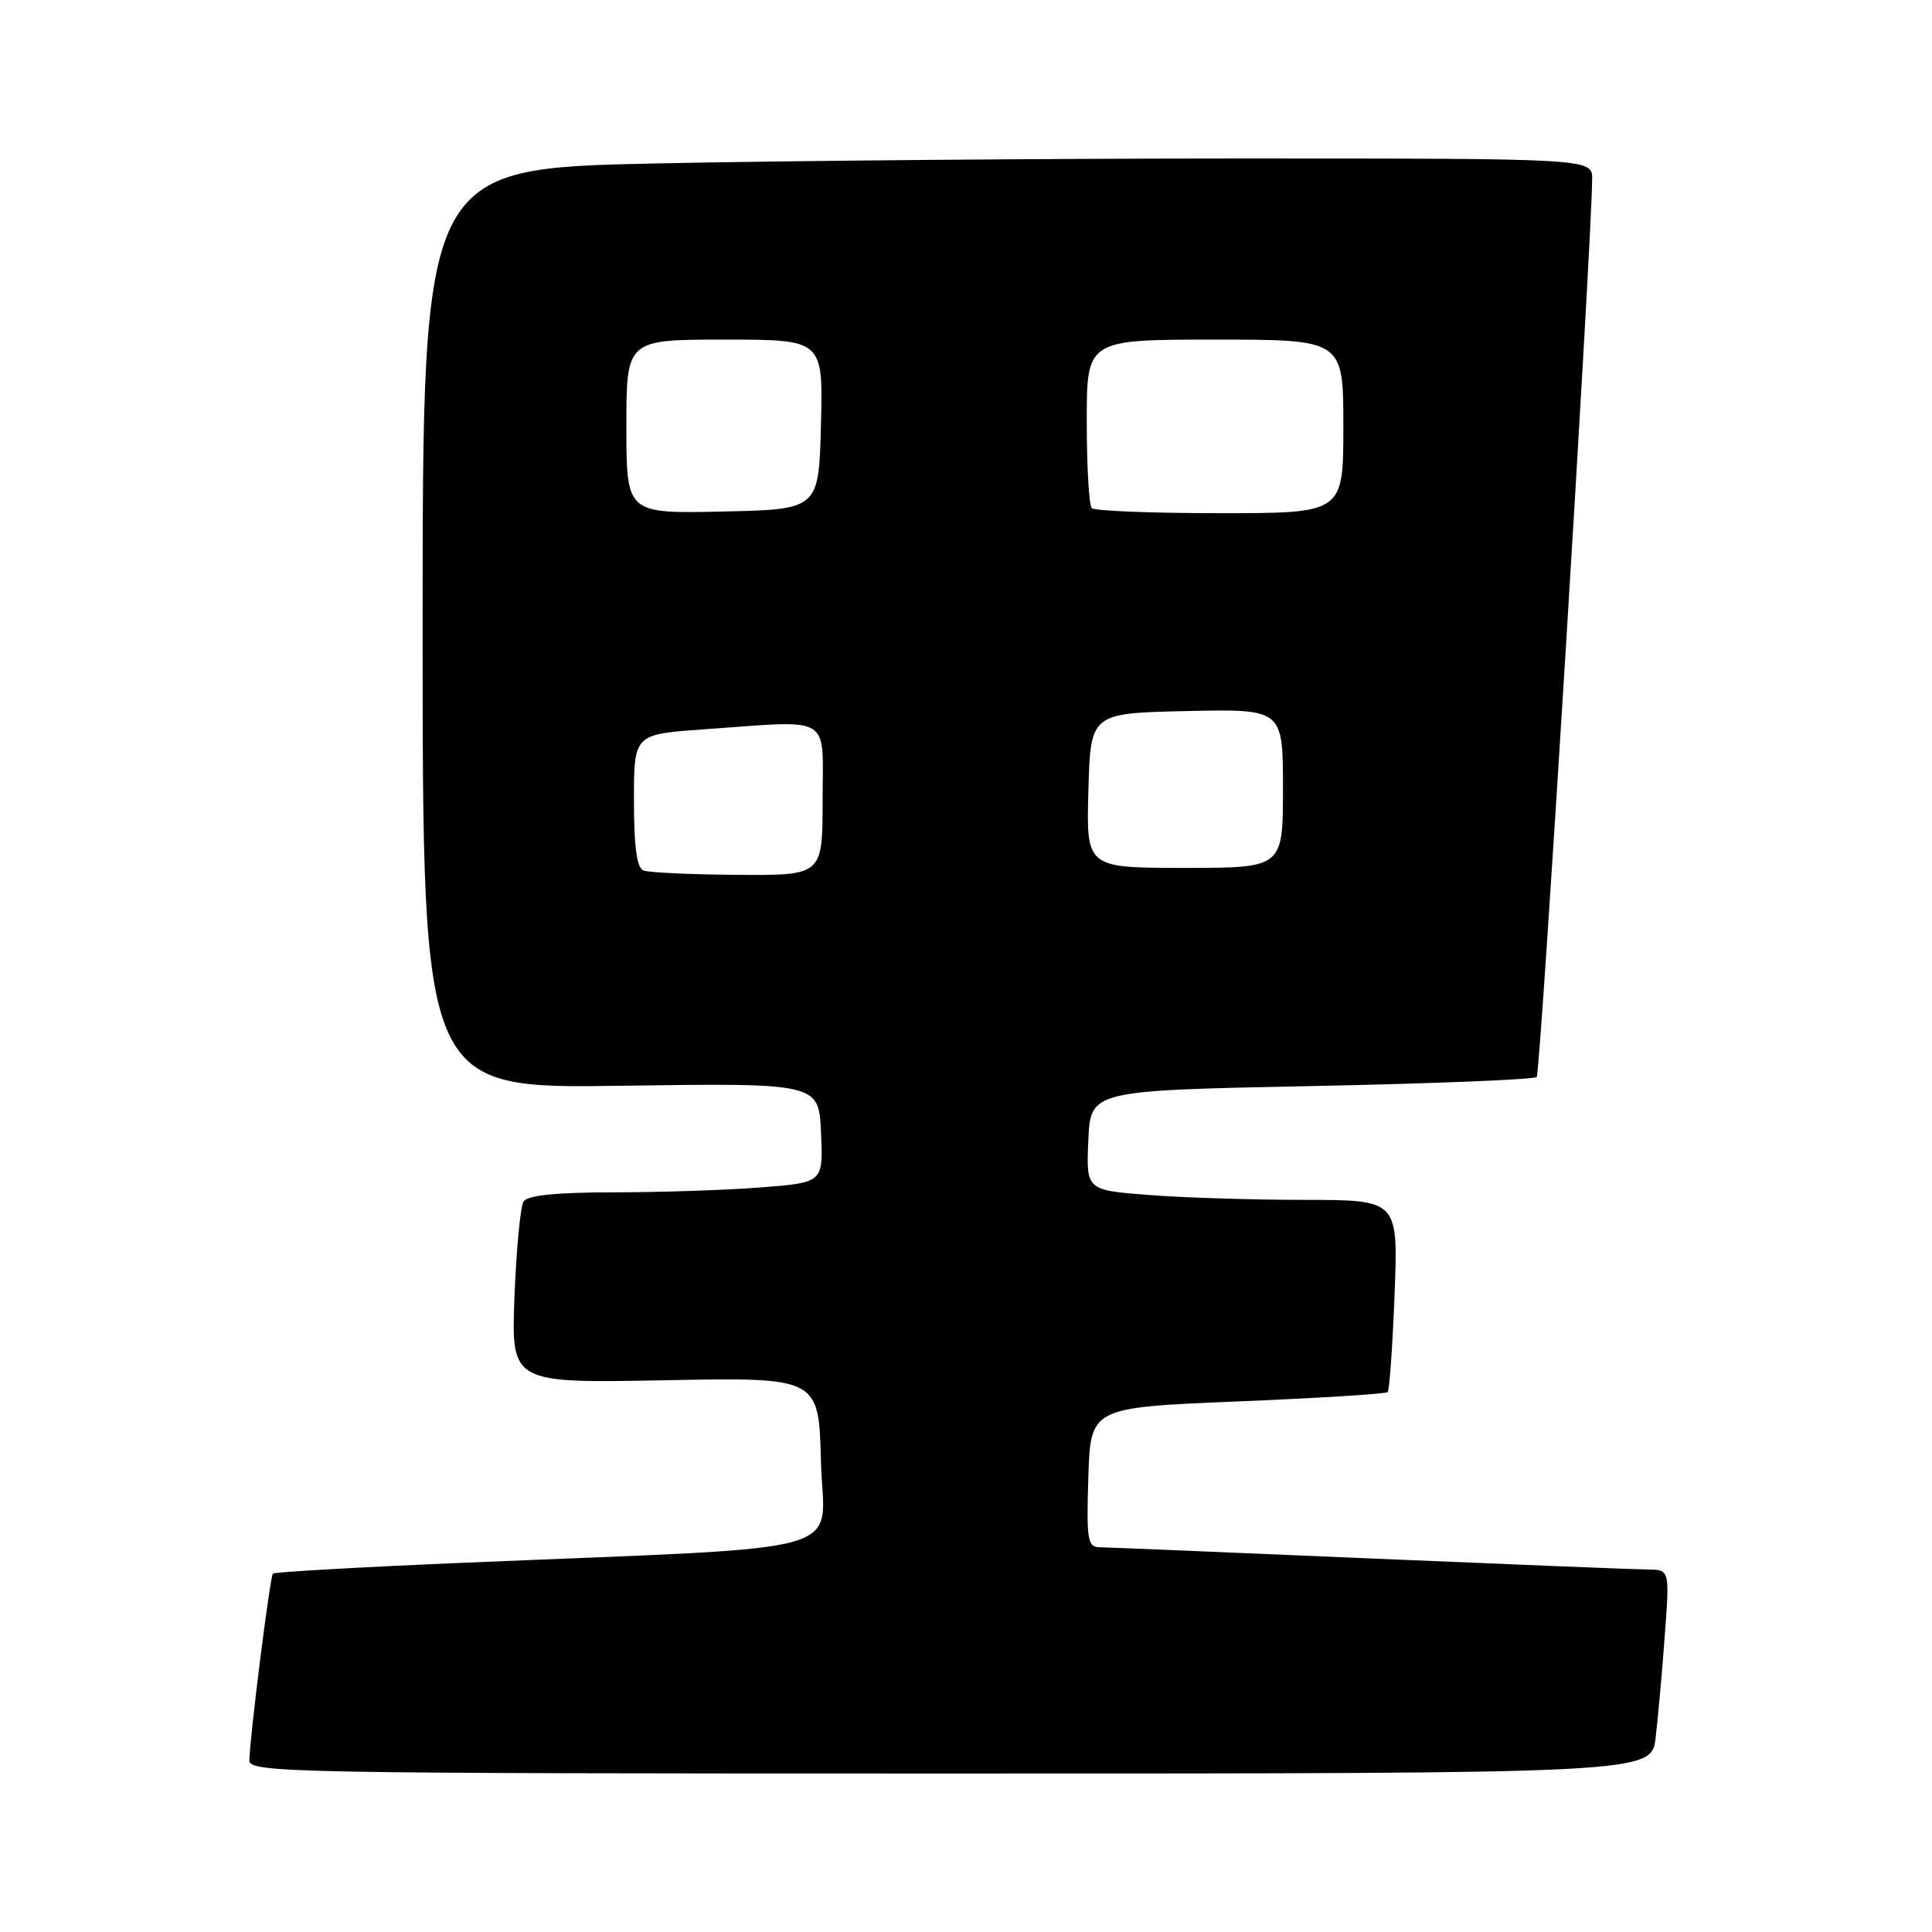 <?xml version="1.0" encoding="UTF-8" standalone="no"?>
<!DOCTYPE svg PUBLIC "-//W3C//DTD SVG 1.1//EN" "http://www.w3.org/Graphics/SVG/1.1/DTD/svg11.dtd" >
<svg xmlns="http://www.w3.org/2000/svg" xmlns:xlink="http://www.w3.org/1999/xlink" version="1.1" viewBox="0 0 256 256">
 <g >
 <path fill="currentColor"
d=" M 219.38 230.25 C 219.69 227.64 220.24 221.56 220.59 216.75 C 221.24 208.00 221.24 208.00 218.37 207.97 C 216.79 207.96 200.20 207.29 181.50 206.50 C 162.80 205.70 146.70 205.03 145.71 205.02 C 144.11 205.00 143.95 204.07 144.21 195.75 C 144.50 186.50 144.50 186.50 163.97 185.70 C 174.67 185.26 183.63 184.70 183.87 184.46 C 184.11 184.22 184.52 178.40 184.79 171.51 C 185.27 159.00 185.27 159.00 172.89 158.99 C 166.07 158.99 156.77 158.70 152.21 158.34 C 143.92 157.70 143.92 157.70 144.21 151.10 C 144.50 144.50 144.50 144.50 173.76 143.91 C 189.85 143.59 203.29 143.04 203.62 142.71 C 204.12 142.21 210.87 32.92 210.97 23.75 C 211.00 21.00 211.00 21.00 164.25 21.00 C 138.54 21.00 103.66 21.30 86.75 21.66 C 56.00 22.32 56.00 22.32 56.00 83.29 C 56.00 144.25 56.00 144.25 82.25 143.87 C 108.50 143.50 108.50 143.50 108.79 150.10 C 109.08 156.70 109.08 156.70 100.79 157.34 C 96.23 157.70 87.46 157.99 81.31 157.99 C 73.60 158.00 69.88 158.38 69.37 159.22 C 68.95 159.89 68.42 165.58 68.17 171.86 C 67.74 183.28 67.74 183.28 88.12 182.89 C 108.50 182.50 108.50 182.50 108.78 193.65 C 109.10 206.34 114.37 204.84 61.52 207.07 C 47.78 207.65 36.37 208.30 36.16 208.51 C 35.78 208.89 33.12 229.97 33.04 233.25 C 33.00 234.90 38.07 235.00 125.91 235.00 C 218.81 235.00 218.81 235.00 219.38 230.25 Z  M 85.25 115.34 C 84.38 114.99 84.00 112.14 84.00 106.07 C 84.00 97.30 84.00 97.30 93.15 96.65 C 110.53 95.42 109.00 94.52 109.00 106.00 C 109.00 116.00 109.00 116.00 97.75 115.92 C 91.56 115.88 85.94 115.62 85.25 115.34 Z  M 144.22 104.75 C 144.50 94.50 144.50 94.50 157.25 94.22 C 170.00 93.94 170.00 93.94 170.00 104.47 C 170.00 115.00 170.00 115.00 156.97 115.00 C 143.93 115.00 143.93 115.00 144.22 104.75 Z  M 83.00 56.53 C 83.00 45.00 83.00 45.00 96.03 45.00 C 109.07 45.00 109.07 45.00 108.78 56.25 C 108.50 67.50 108.50 67.50 95.75 67.78 C 83.00 68.06 83.00 68.06 83.00 56.53 Z  M 144.67 67.33 C 144.30 66.97 144.00 61.79 144.00 55.83 C 144.00 45.00 144.00 45.00 161.00 45.00 C 178.00 45.00 178.00 45.00 178.00 56.50 C 178.00 68.00 178.00 68.00 161.67 68.00 C 152.68 68.00 145.03 67.70 144.67 67.33 Z "/>
</g>
</svg>
